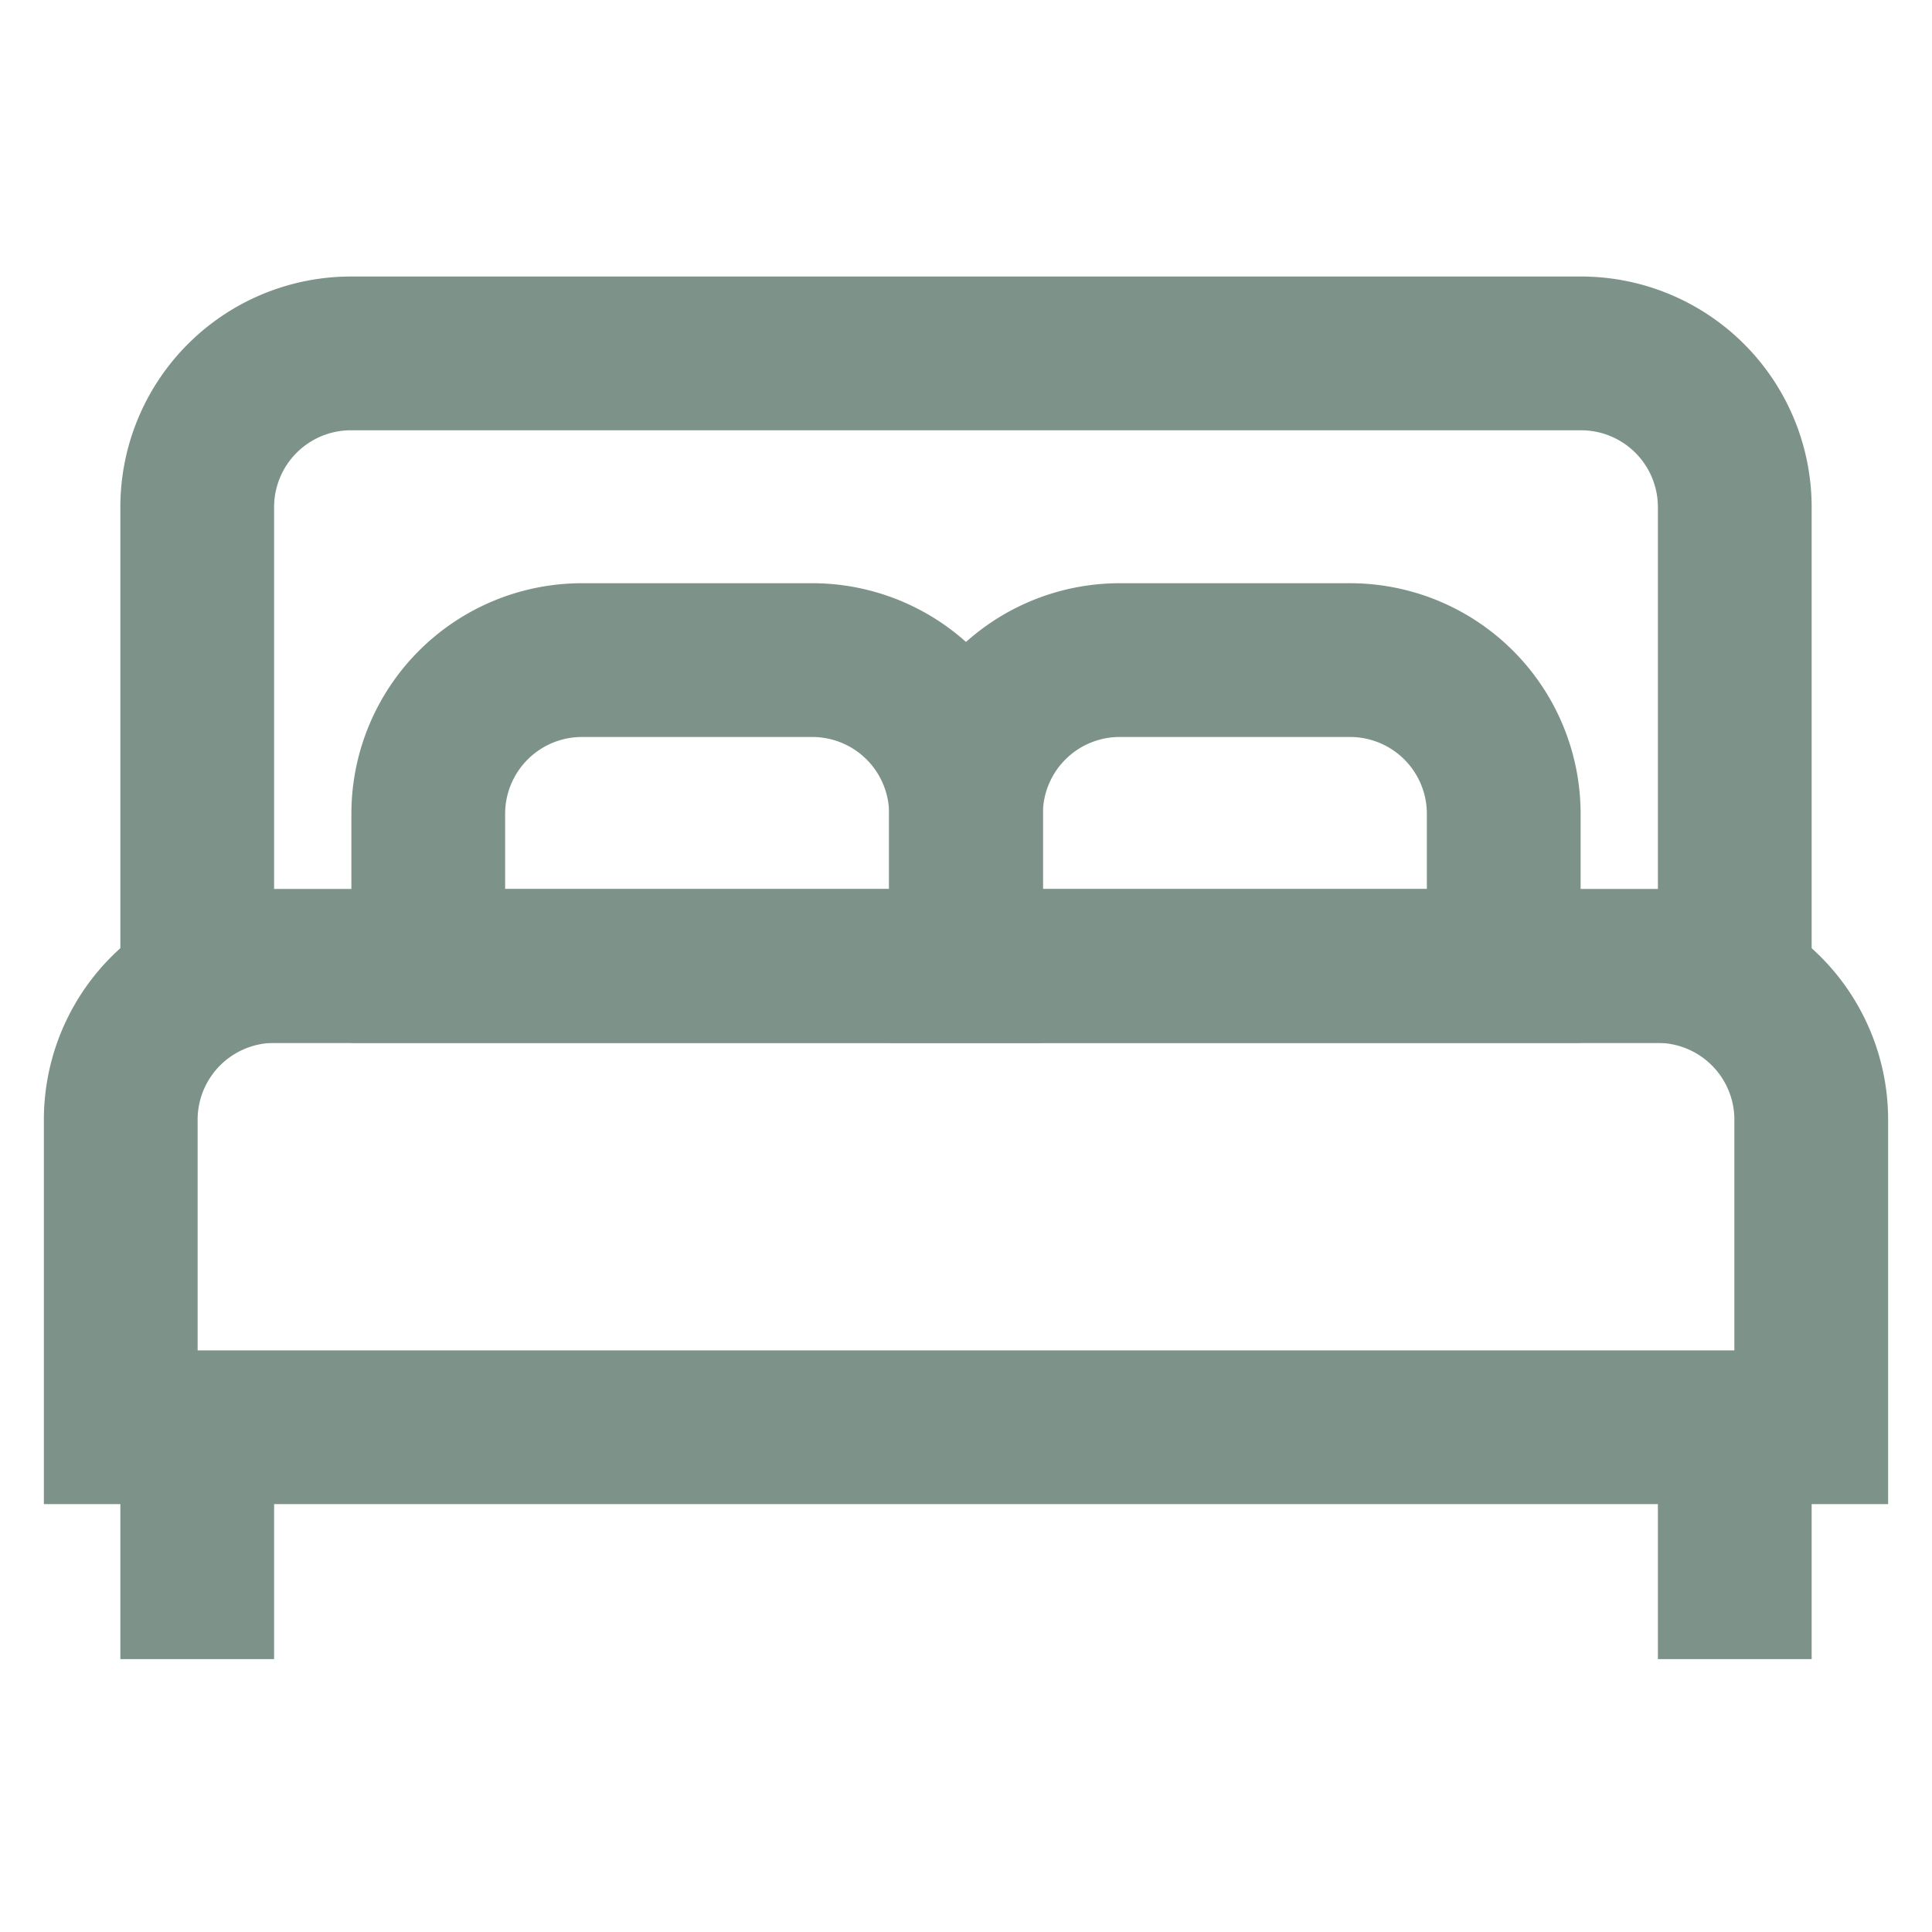 <!DOCTYPE svg PUBLIC "-//W3C//DTD SVG 1.1//EN" "http://www.w3.org/Graphics/SVG/1.1/DTD/svg11.dtd">
<!-- Uploaded to: SVG Repo, www.svgrepo.com, Transformed by: SVG Repo Mixer Tools -->
<svg width="800px" height="800px" viewBox="0 0 24 24" id="Layer_1" data-name="Layer 1" xmlns="http://www.w3.org/2000/svg" fill="#000000">
<g id="SVGRepo_bgCarrier" stroke-width="0"/>
<g id="SVGRepo_tracerCarrier" stroke-linecap="round" stroke-linejoin="round"/>
<g id="SVGRepo_iconCarrier">
<defs>
<style>.cls-1{fill:none;stroke:#7d938a;stroke-miterlimit:10;stroke-width:1.91px;}</style>
</defs>
<path class="cls-1" d="M3.41,12H20.59a1.91,1.91,0,0,1,1.91,1.91v3.82a0,0,0,0,1,0,0H1.5a0,0,0,0,1,0,0V13.93A1.91,1.91,0,0,1,3.41,12Z"/>
<path class="cls-1" d="M4.36,4.39H19.64A1.91,1.91,0,0,1,21.55,6.3V12a0,0,0,0,1,0,0H2.45a0,0,0,0,1,0,0V6.3A1.91,1.91,0,0,1,4.36,4.39Z"/>
<path class="cls-1" d="M7.23,8.2h2.86A1.91,1.91,0,0,1,12,10.11V12a0,0,0,0,1,0,0H5.32a0,0,0,0,1,0,0V10.11A1.91,1.91,0,0,1,7.23,8.2Z"/>
<path class="cls-1" d="M13.91,8.2h2.86a1.91,1.91,0,0,1,1.91,1.91V12a0,0,0,0,1,0,0H12a0,0,0,0,1,0,0V10.11A1.91,1.91,0,0,1,13.91,8.2Z"/>
<line class="cls-1" x1="2.45" y1="20.61" x2="2.45" y2="17.75"/>
<line class="cls-1" x1="21.55" y1="20.61" x2="21.55" y2="17.75"/>
</g>
</svg>
